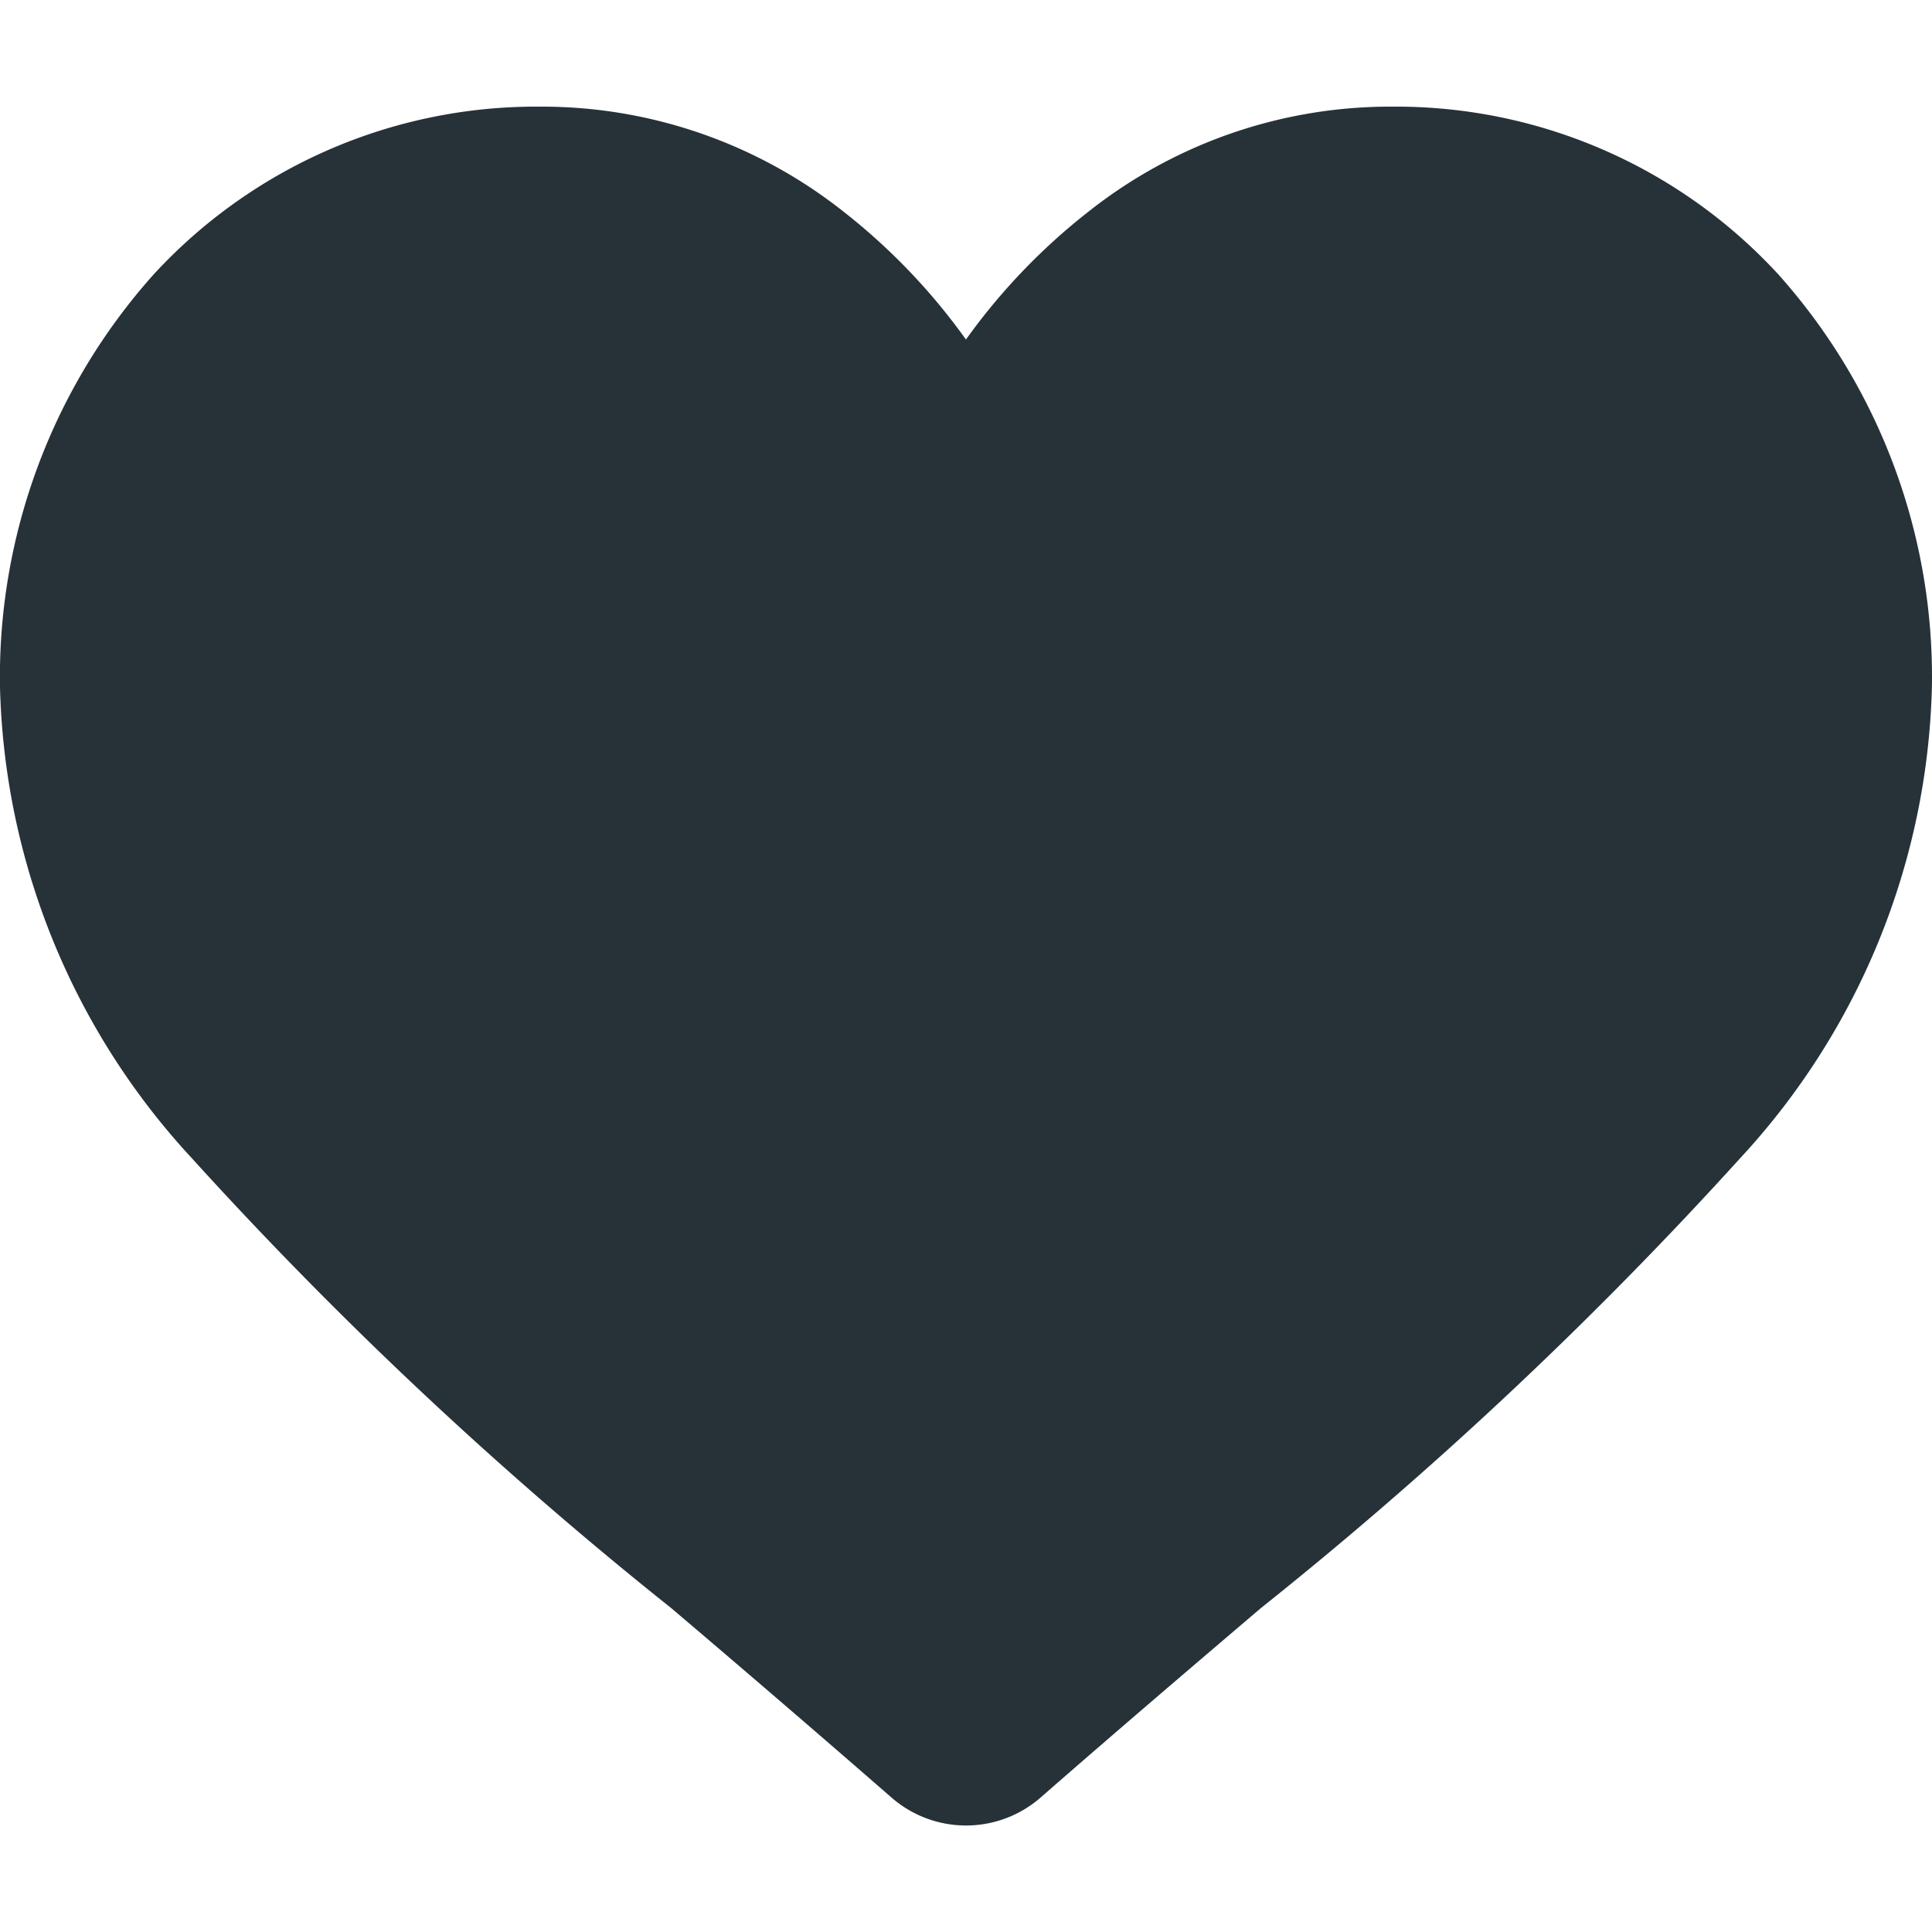 <svg xmlns="http://www.w3.org/2000/svg" width="20.001" height="20" viewBox="0 0 20.001 20">
    <path style="fill:none" d="M0 0h20v20H0z"/>
    <path data-name="heart (1)" d="M18.414 1.741a5.378 5.378 0 0 0-4-1.741 5.032 5.032 0 0 0-3.143 1.085A6.43 6.43 0 0 0 10 2.411a6.426 6.426 0 0 0-1.27-1.326A5.031 5.031 0 0 0 5.587 0a5.379 5.379 0 0 0-4 1.741A6.252 6.252 0 0 0 0 6.011a7.444 7.444 0 0 0 1.984 4.873 42.3 42.3 0 0 0 4.966 4.661 231.87 231.87 0 0 1 2.278 1.959 1.174 1.174 0 0 0 1.546 0c.81-.708 1.59-1.373 2.279-1.96a42.279 42.279 0 0 0 4.965-4.661A7.444 7.444 0 0 0 20 6.011a6.251 6.251 0 0 0-1.586-4.27zm0 0" transform="translate(0 1.104)" style="fill:#263238"/>
</svg>
